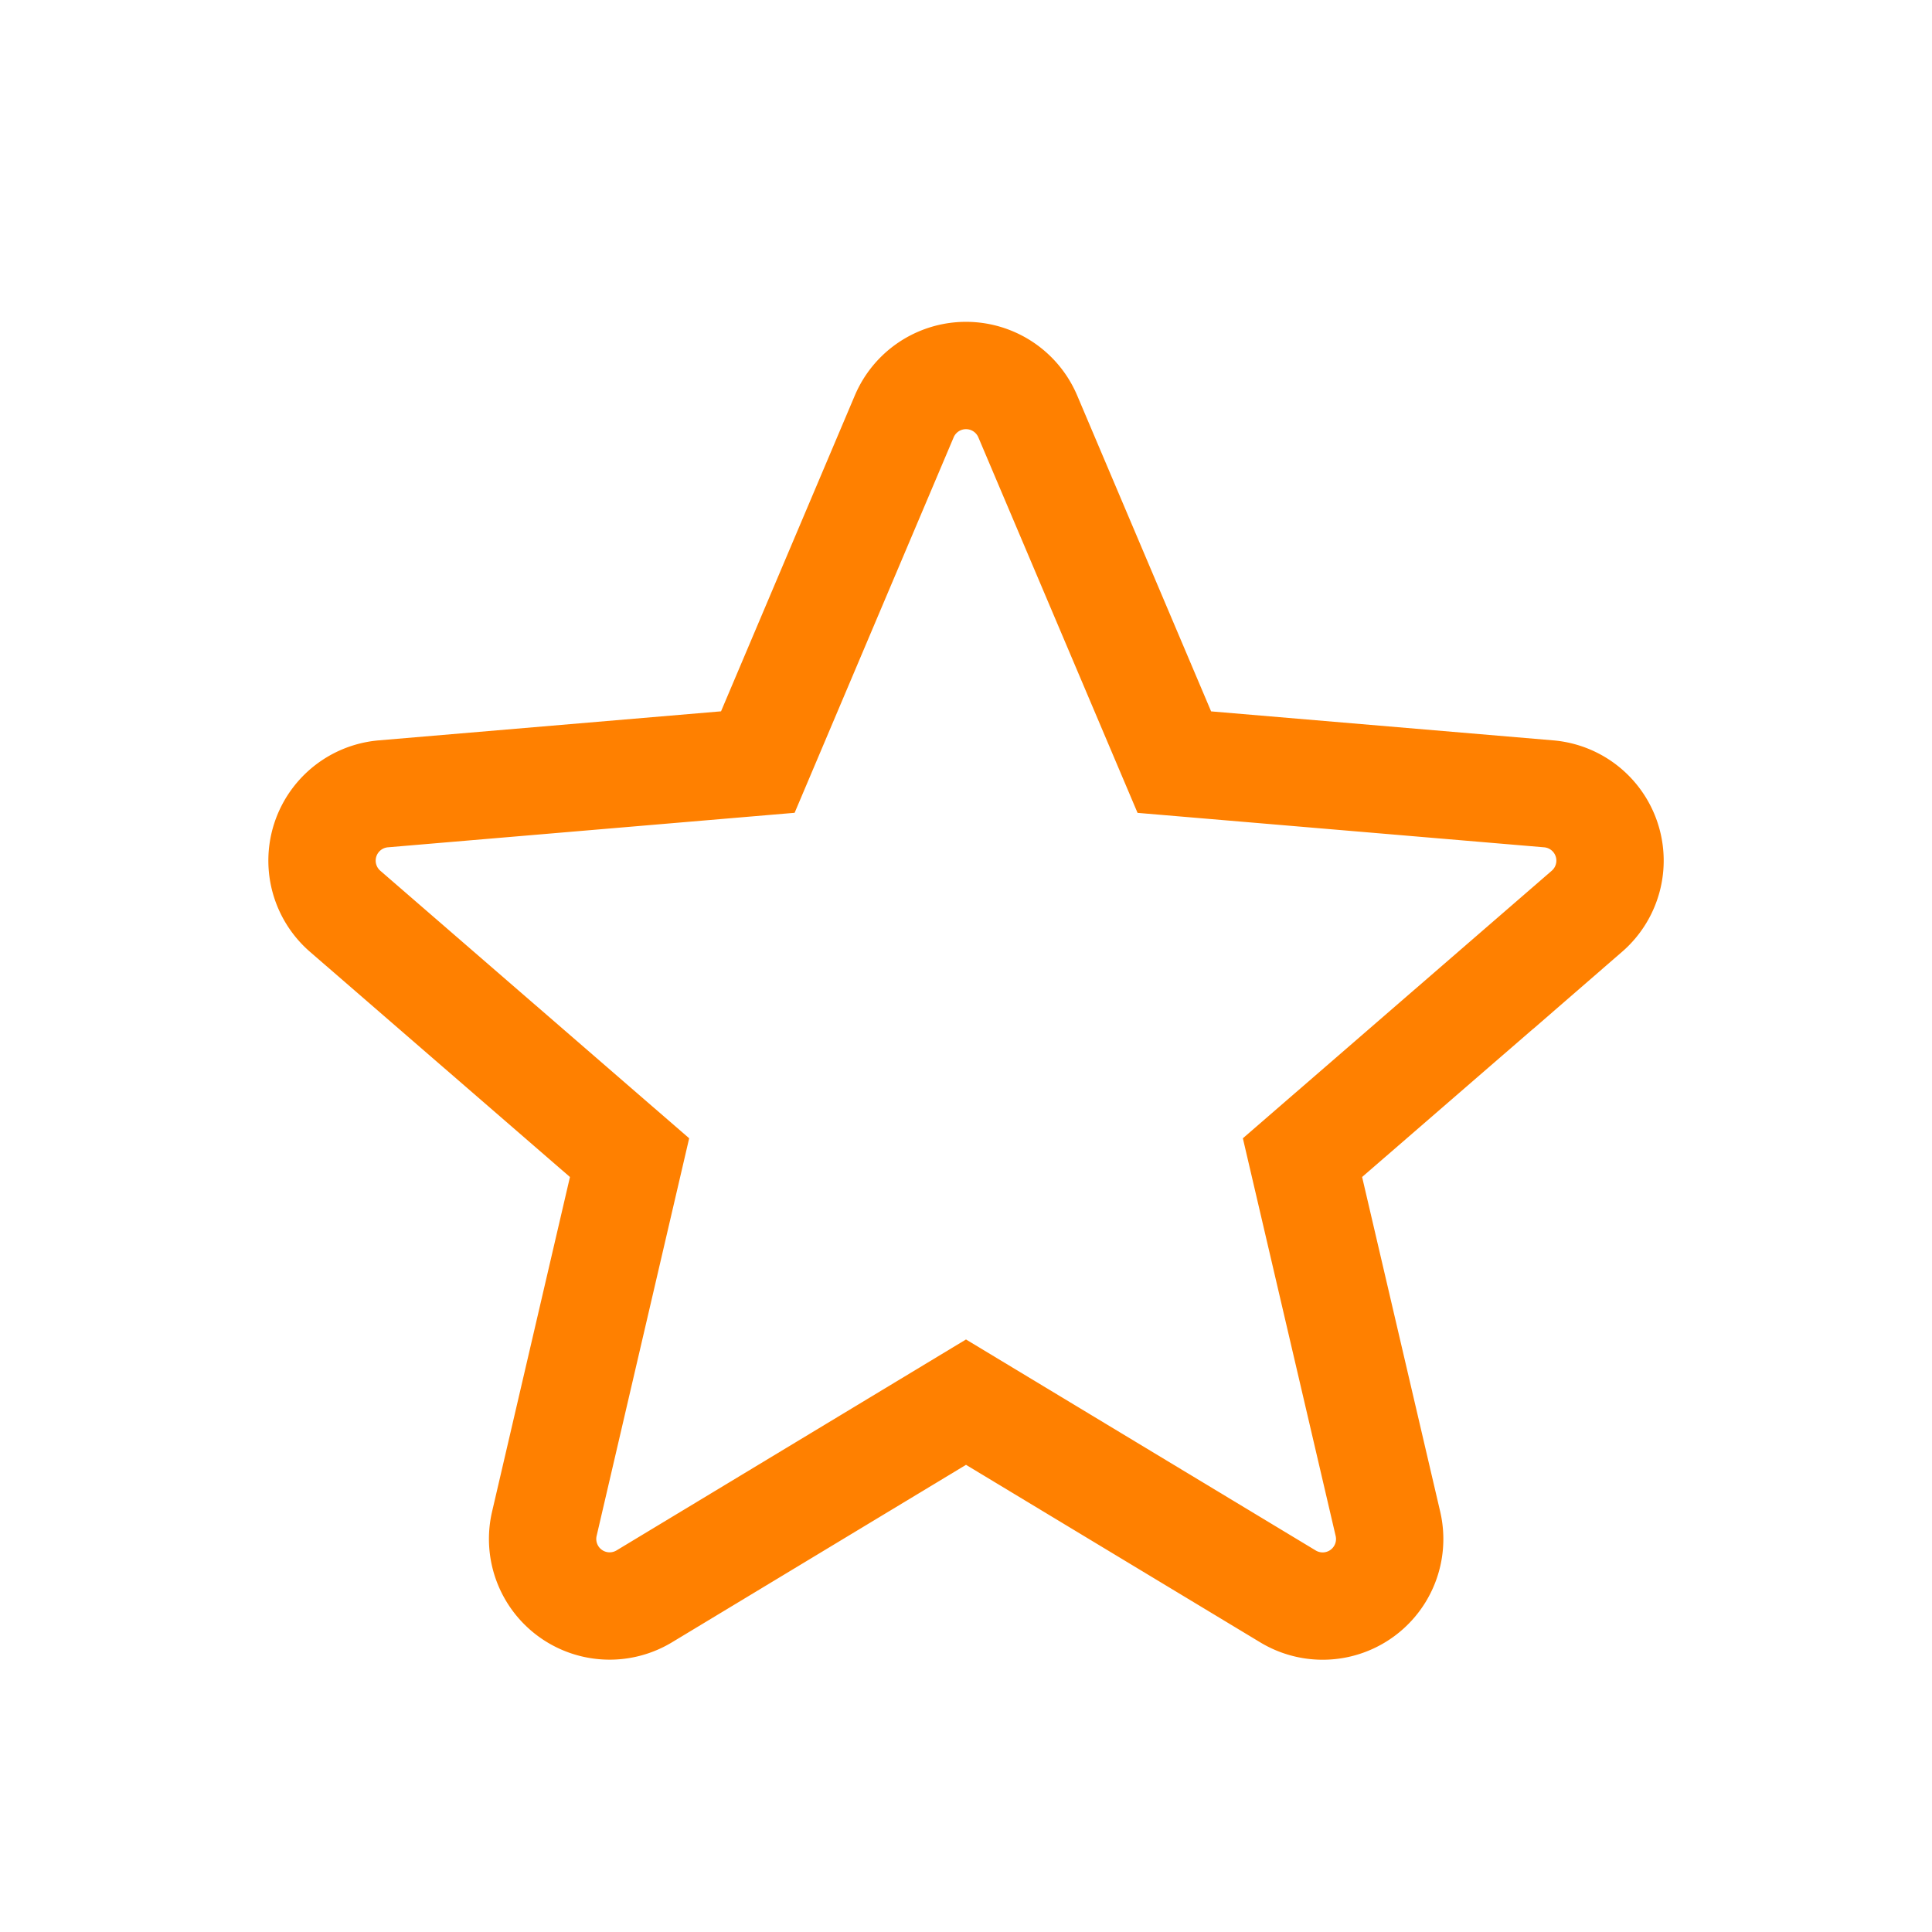 <svg id="star_outline_black_24dp" xmlns="http://www.w3.org/2000/svg" width="36" height="36" viewBox="0 0 36 36">
  <path id="Path_46293" data-name="Path 46293" d="M0,0H36V36H0Z" fill="none"/>
  <path id="icons8_star" d="M14.057,21.37l6,3.62a1.249,1.249,0,0,0,1.862-1.353l-1.592-6.823,5.3-4.591a1.249,1.249,0,0,0-.712-2.188l-6.976-.591L15.207,3a1.25,1.25,0,0,0-2.3,0L10.178,9.443,3.2,10.035a1.249,1.249,0,0,0-.712,2.188l5.3,4.591L6.2,23.637A1.249,1.249,0,0,0,8.06,24.99Z" transform="translate(3.943 4.757)" fill="none" stroke="#ff8000" stroke-width="2"/>
</svg>
